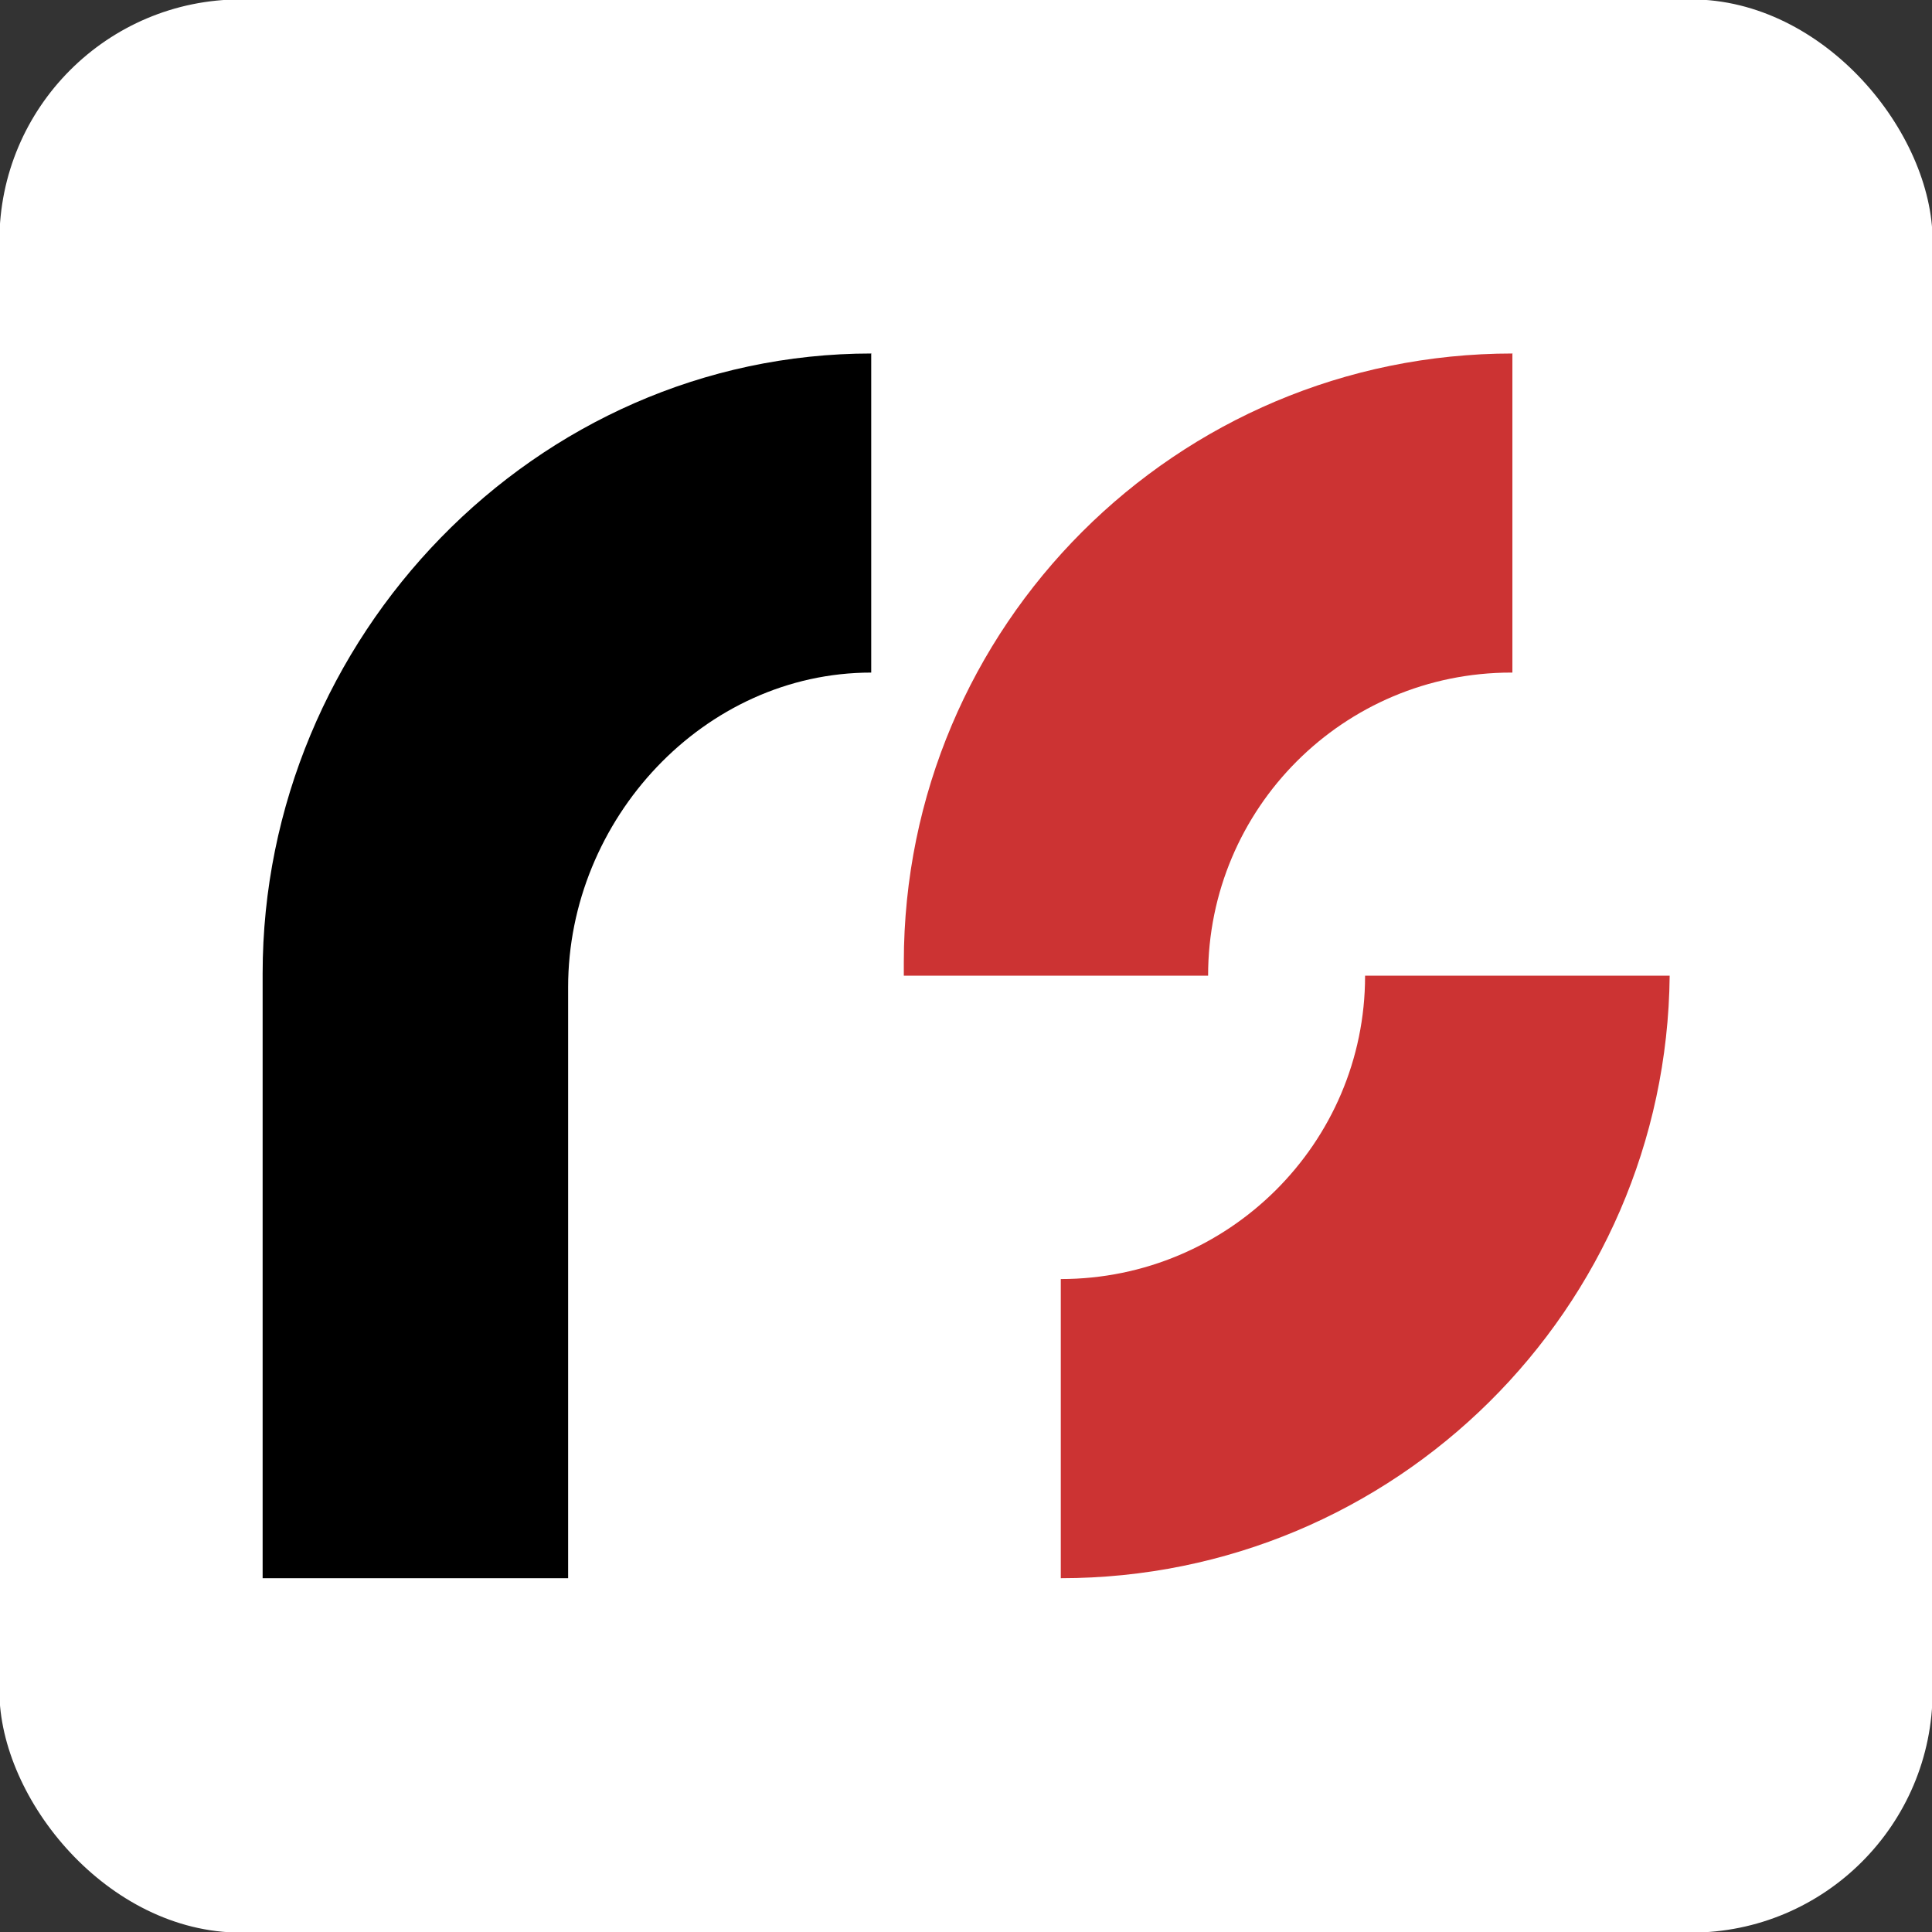 <?xml version="1.0" encoding="UTF-8"?>
<svg id="a" xmlns="http://www.w3.org/2000/svg" version="1.1" viewBox="0 0 64 64">
  <rect x="0" y="0" width="64" height="64" fill="#333333" stroke="none"/>
  <!-- Generator: Adobe Illustrator 29.6.0, SVG Export Plug-In . SVG Version: 2.1.1 Build 207)  -->
  <defs>
    <style>
      .st0 {
        fill: #fff;
      }

      .st1 {
        fill: #c33;
      }
    </style>
  </defs>
  <rect class="st0" x="-.02" y="-.02" width="64.04" height="64.04" rx="8" ry="8"/>
  <path d="M28.86,11.72v10.56c-5.55,0-10.04,4.87-10.04,10.42v19.58h-10.12v-20.03c0-11.13,9.03-20.54,20.17-20.54Z"/>
  <path class="st1" d="M45.22,32.32h10.09c-.11,11.04-9.1,19.96-20.17,19.96v-9.91c5.55,0,10.08-4.5,10.08-10.04h0Z"/>
  <path class="st1" d="M50.1,11.72v10.56h-.04c-5.55,0-10.04,4.49-10.04,10.04h-10.08v-.44c0-11.14,9.03-20.17,20.17-20.17Z"/>
</svg>